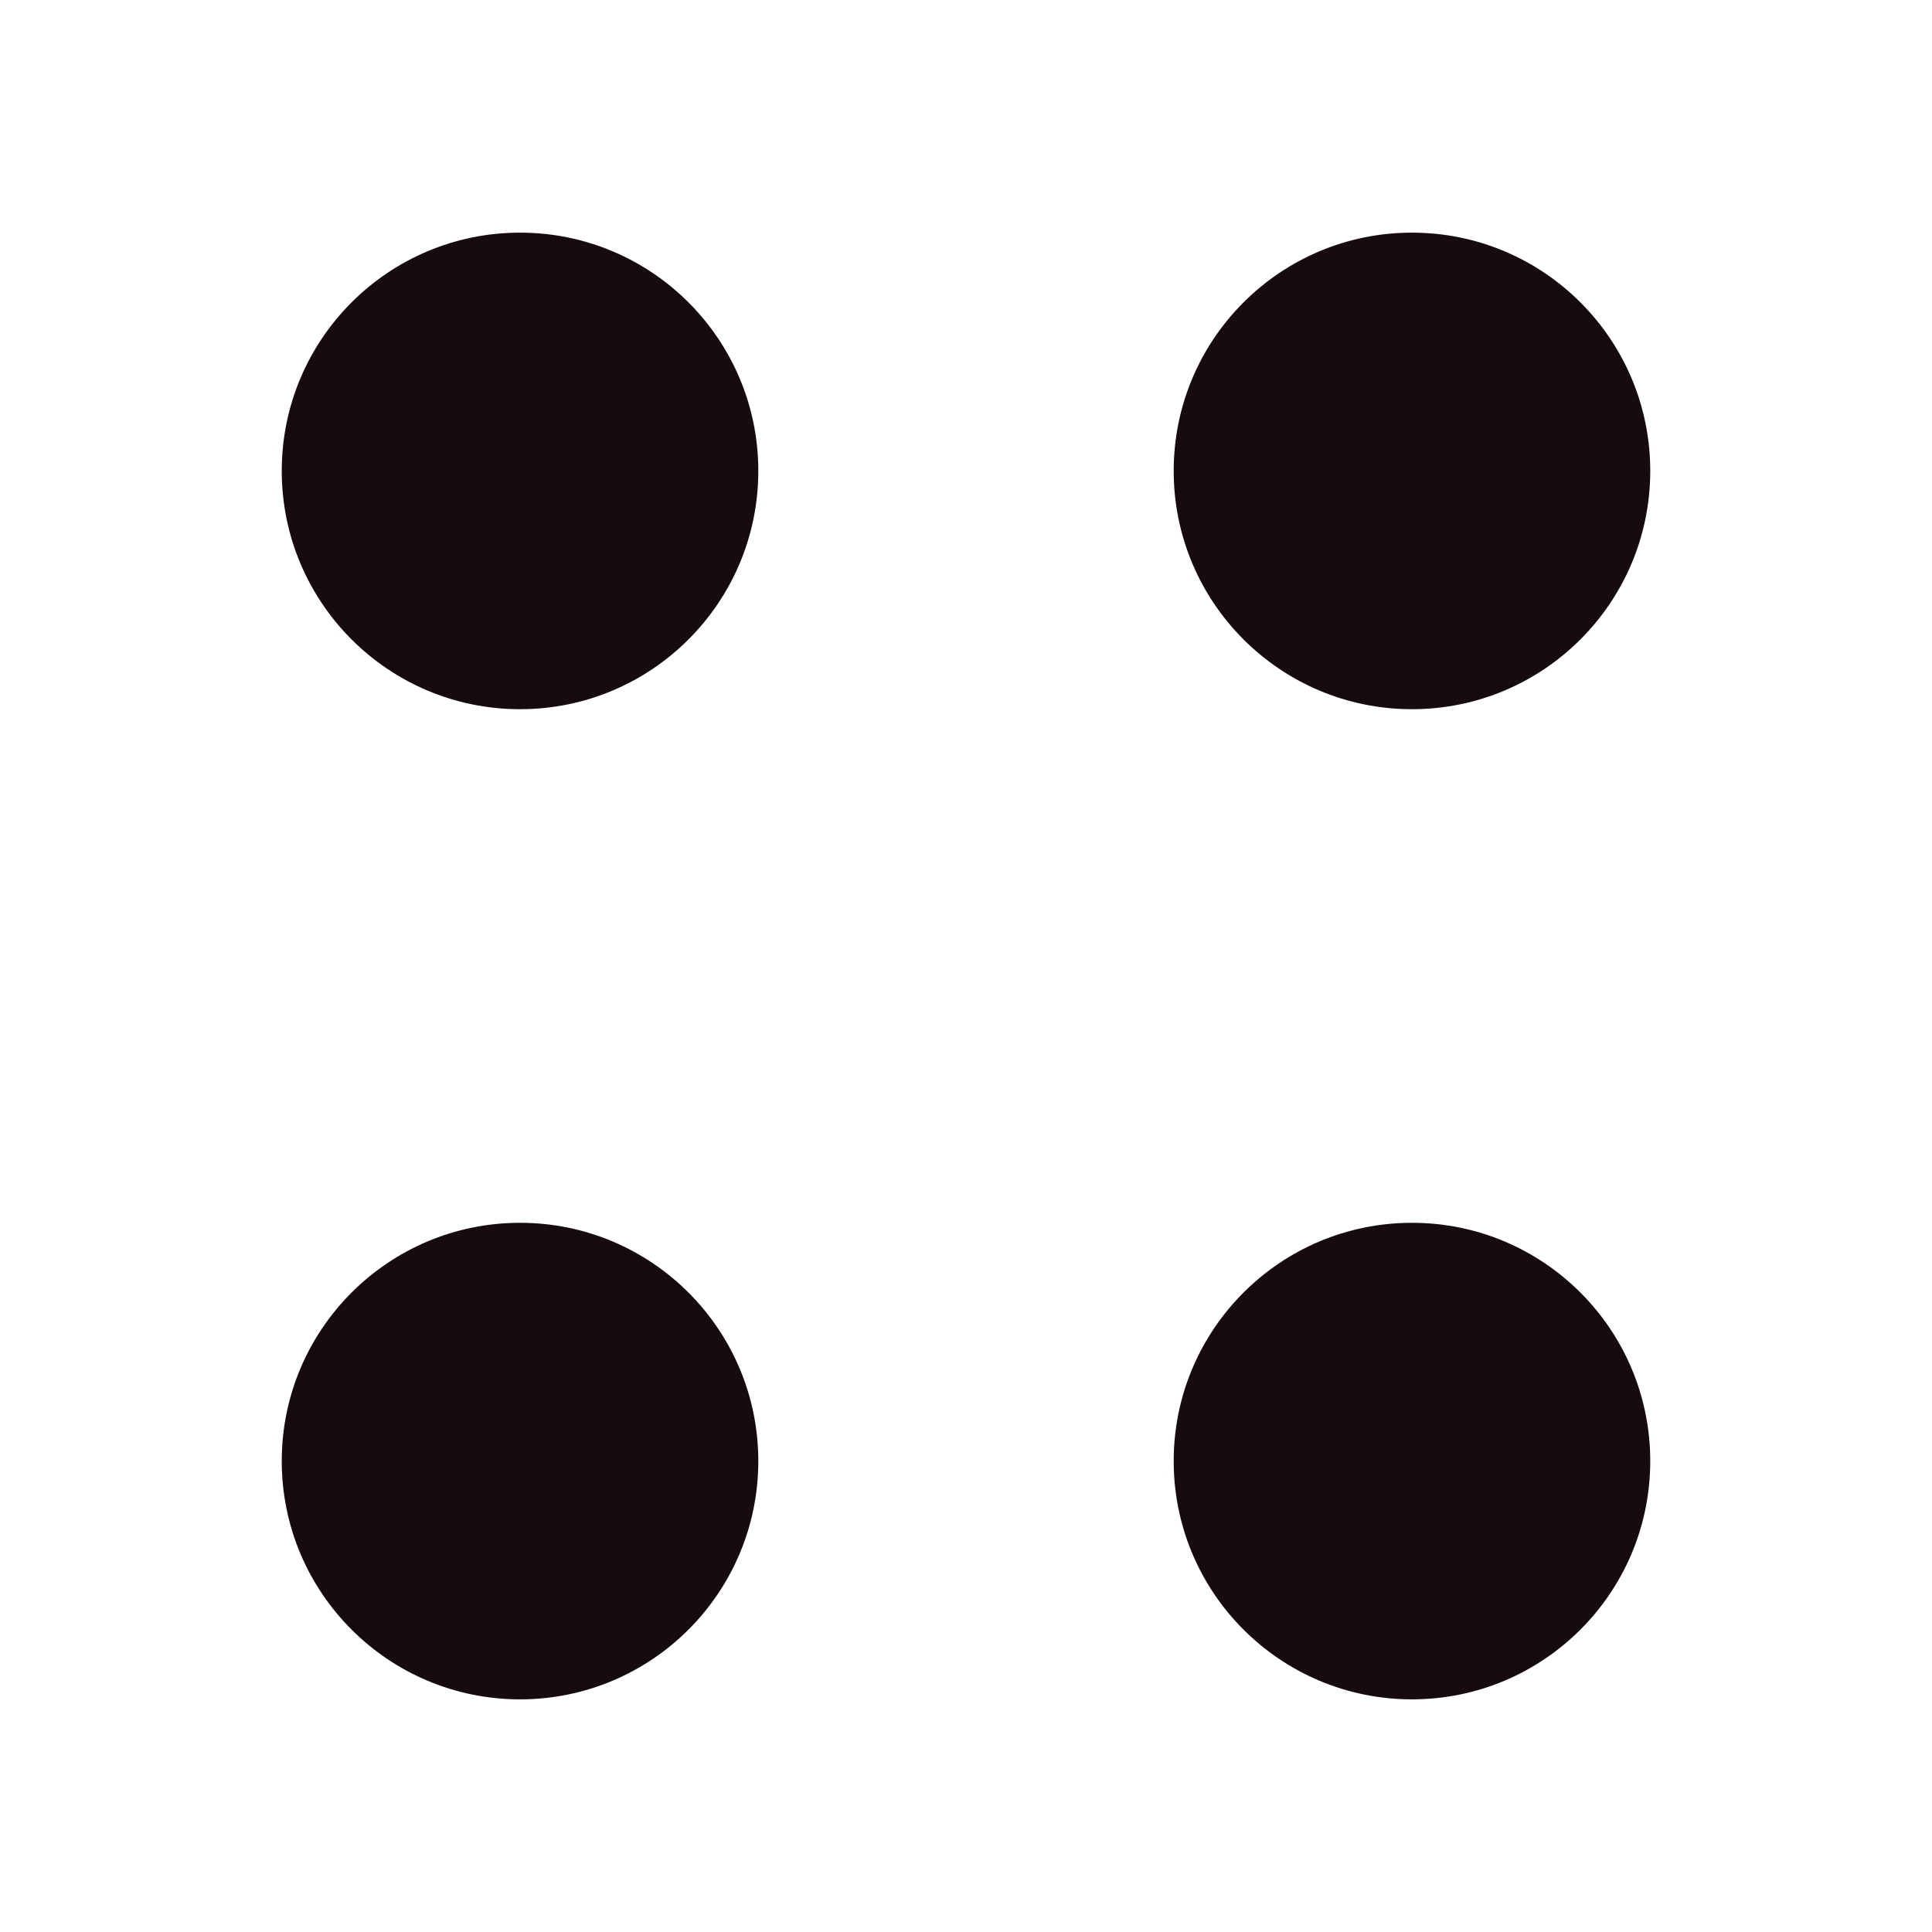 <svg width="24" height="24" viewBox="0 0 24 24" fill="none" xmlns="http://www.w3.org/2000/svg">
<path d="M17.54 8.81C19.175 8.81 20.5 7.484 20.5 5.85C20.5 4.215 19.175 2.89 17.54 2.89C15.905 2.89 14.58 4.215 14.58 5.85C14.58 7.484 15.905 8.81 17.54 8.81Z" fill="#160C0D"/>
<path d="M6.46 8.81C8.095 8.81 9.42 7.484 9.42 5.85C9.42 4.215 8.095 2.89 6.46 2.89C4.825 2.89 3.5 4.215 3.5 5.85C3.5 7.484 4.825 8.81 6.46 8.81Z" fill="#160C0D"/>
<path d="M17.54 21.11C19.175 21.11 20.5 19.785 20.5 18.15C20.5 16.516 19.175 15.19 17.54 15.19C15.905 15.19 14.58 16.516 14.58 18.15C14.58 19.785 15.905 21.11 17.54 21.11Z" fill="#160C0D"/>
<path d="M6.46 21.11C8.095 21.11 9.42 19.785 9.42 18.15C9.42 16.516 8.095 15.19 6.46 15.19C4.825 15.19 3.5 16.516 3.5 18.15C3.5 19.785 4.825 21.11 6.46 21.11Z" fill="#160C0D"/>
</svg>
